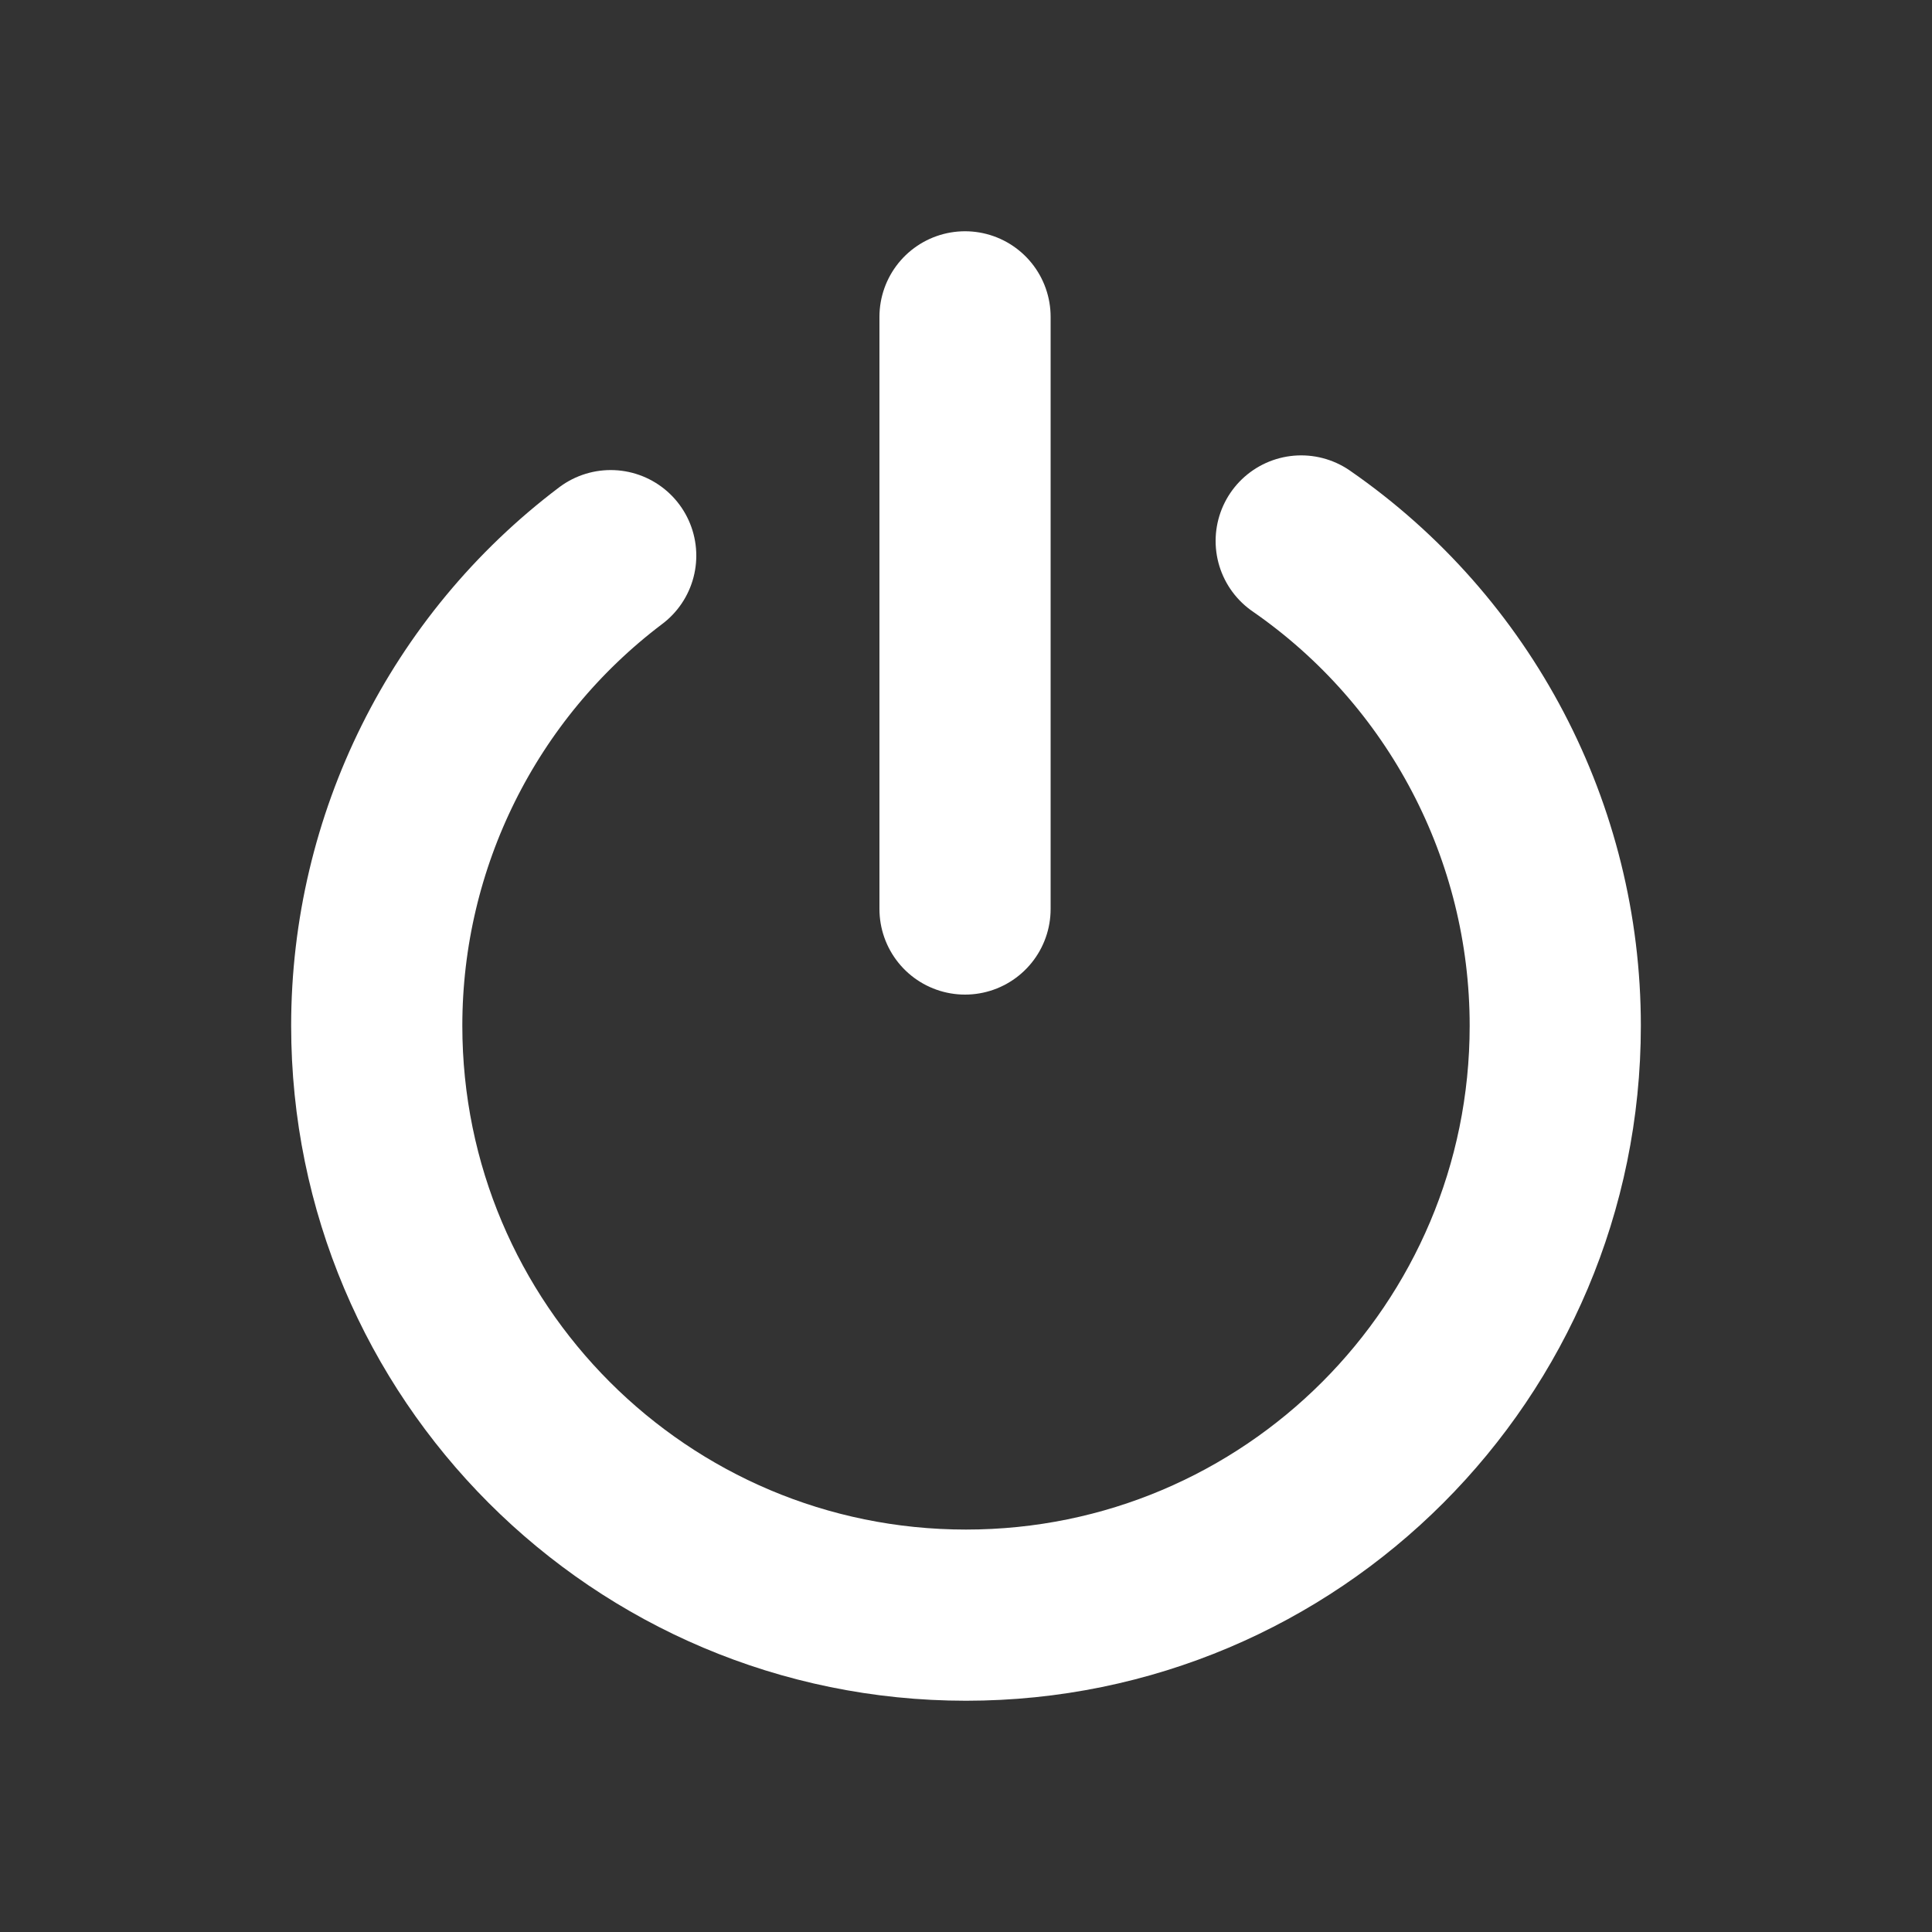 <?xml version="1.0" encoding="UTF-8"?>
<!DOCTYPE svg PUBLIC "-//W3C//DTD SVG 1.1//EN" "http://www.w3.org/Graphics/SVG/1.1/DTD/svg11.dtd">
<!-- Creator: CorelDRAW 2017 -->
<svg xmlns="http://www.w3.org/2000/svg" xml:space="preserve" width="100px" height="100px" version="1.1" style="shape-rendering:geometricPrecision; text-rendering:geometricPrecision; image-rendering:optimizeQuality; fill-rule:evenodd; clip-rule:evenodd"
viewBox="0 0 100 100"
 xmlns:xlink="http://www.w3.org/1999/xlink">
 <rect x="0" y="0" width="100" height="100" fill="#333333" stroke="none"/>
 <defs>
  <style type="text/css">
   <![CDATA[
    .str0 {stroke:white;stroke-width:8.86;stroke-linecap:round;stroke-linejoin:round;stroke-miterlimit:2.613}
    .fil0 {fill:none}
   ]]>
  </style>
 </defs>
 <g id="Layer_x0020_1">
  <g id="_2180772439552">
   <path class="fil0 str0" d="M67.35 28c8.24,5.7 13.15,15.08 13.15,25.09 0,16.85 -13.65,30.51 -30.5,30.51 -16.85,0 -30.5,-13.66 -30.5,-30.51 0,-9.56 4.48,-18.57 12.11,-24.33"/>
   <line class="fil0 str0" x1="49.95" y1="16.4" x2="49.95" y2= "47.05" />
  </g>
 </g>
</svg>
